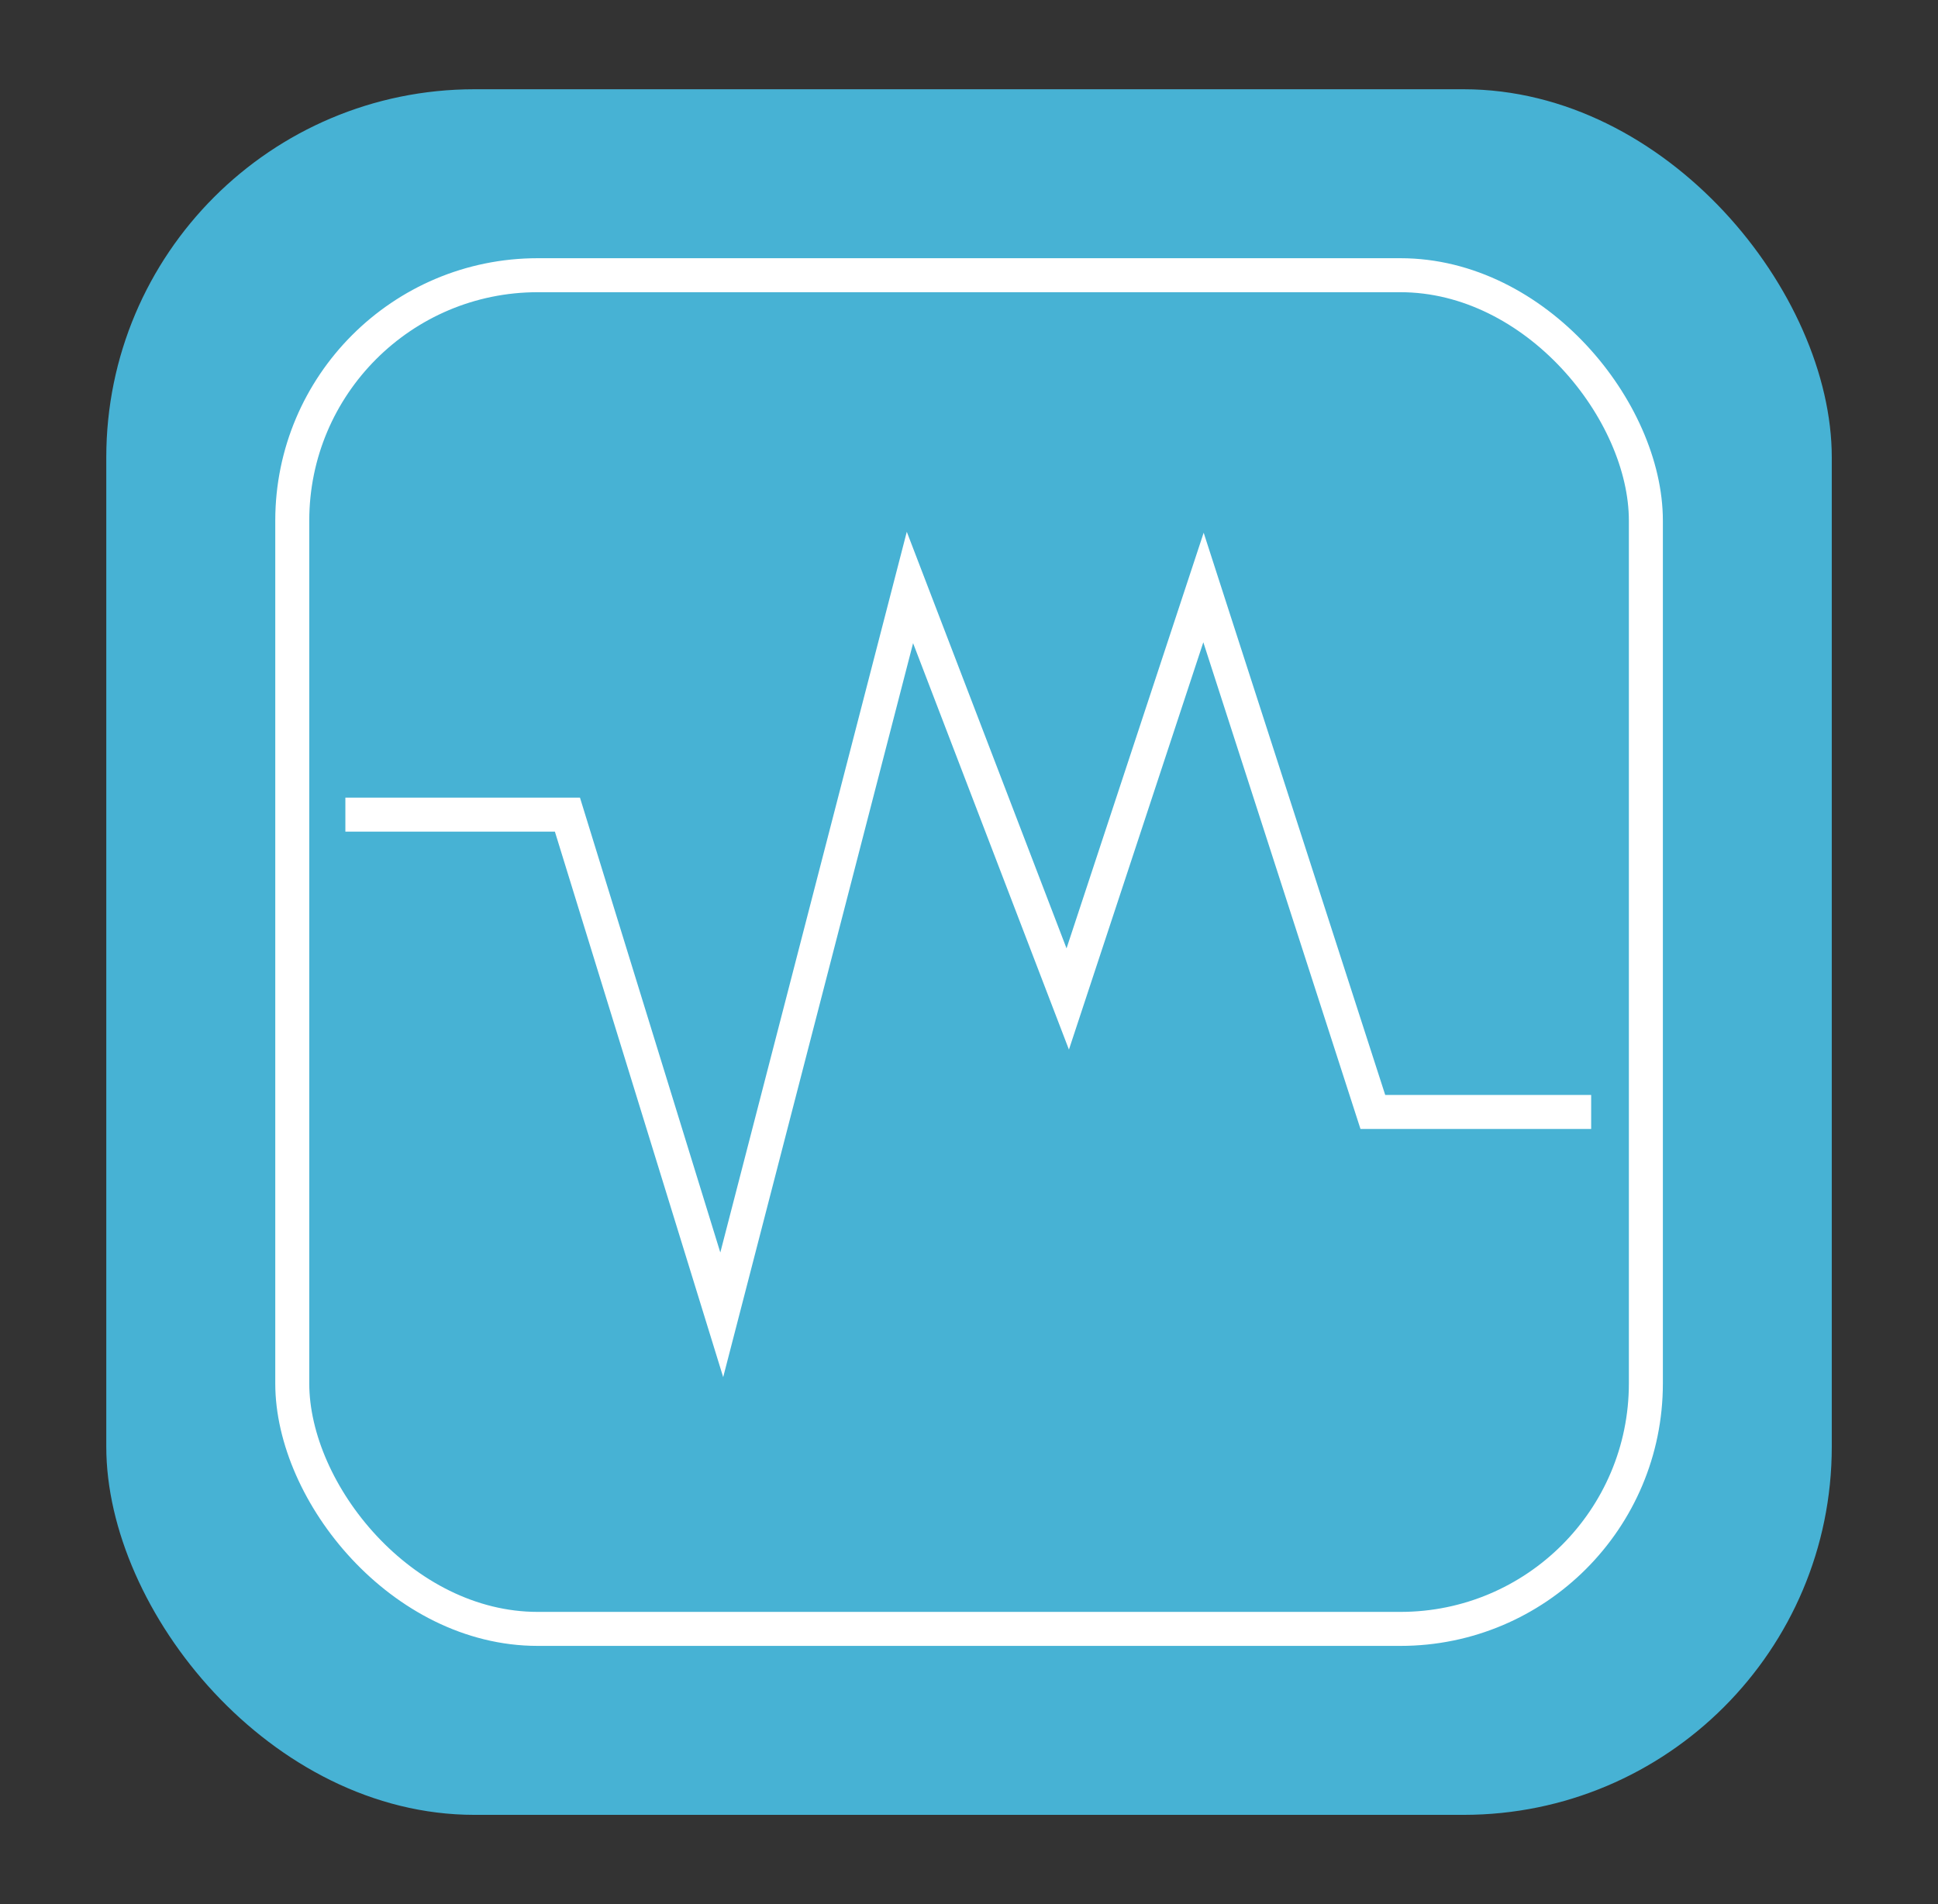 <svg width="57" height="56" viewBox="0 0 57 56" fill="none" xmlns="http://www.w3.org/2000/svg">
<rect x="0" y="0" width="57" height="56" fill="#333333" stroke="none"/>
<rect x="3.126" y="2.625" width="50.75" height="50.75" rx="10.828" fill="#47B2D4"/>
<rect x="8.596" y="8.094" width="39.812" height="39.812" rx="7.219" stroke="white" strokeWidth="3.281"/>
<path d="M10.158 23.958H16.689L21.228 38.669L26.763 17.278L31.404 29.38L35.397 17.278L40.378 32.703H46.799" stroke="white" strokeWidth="3.281"/>
</svg>
